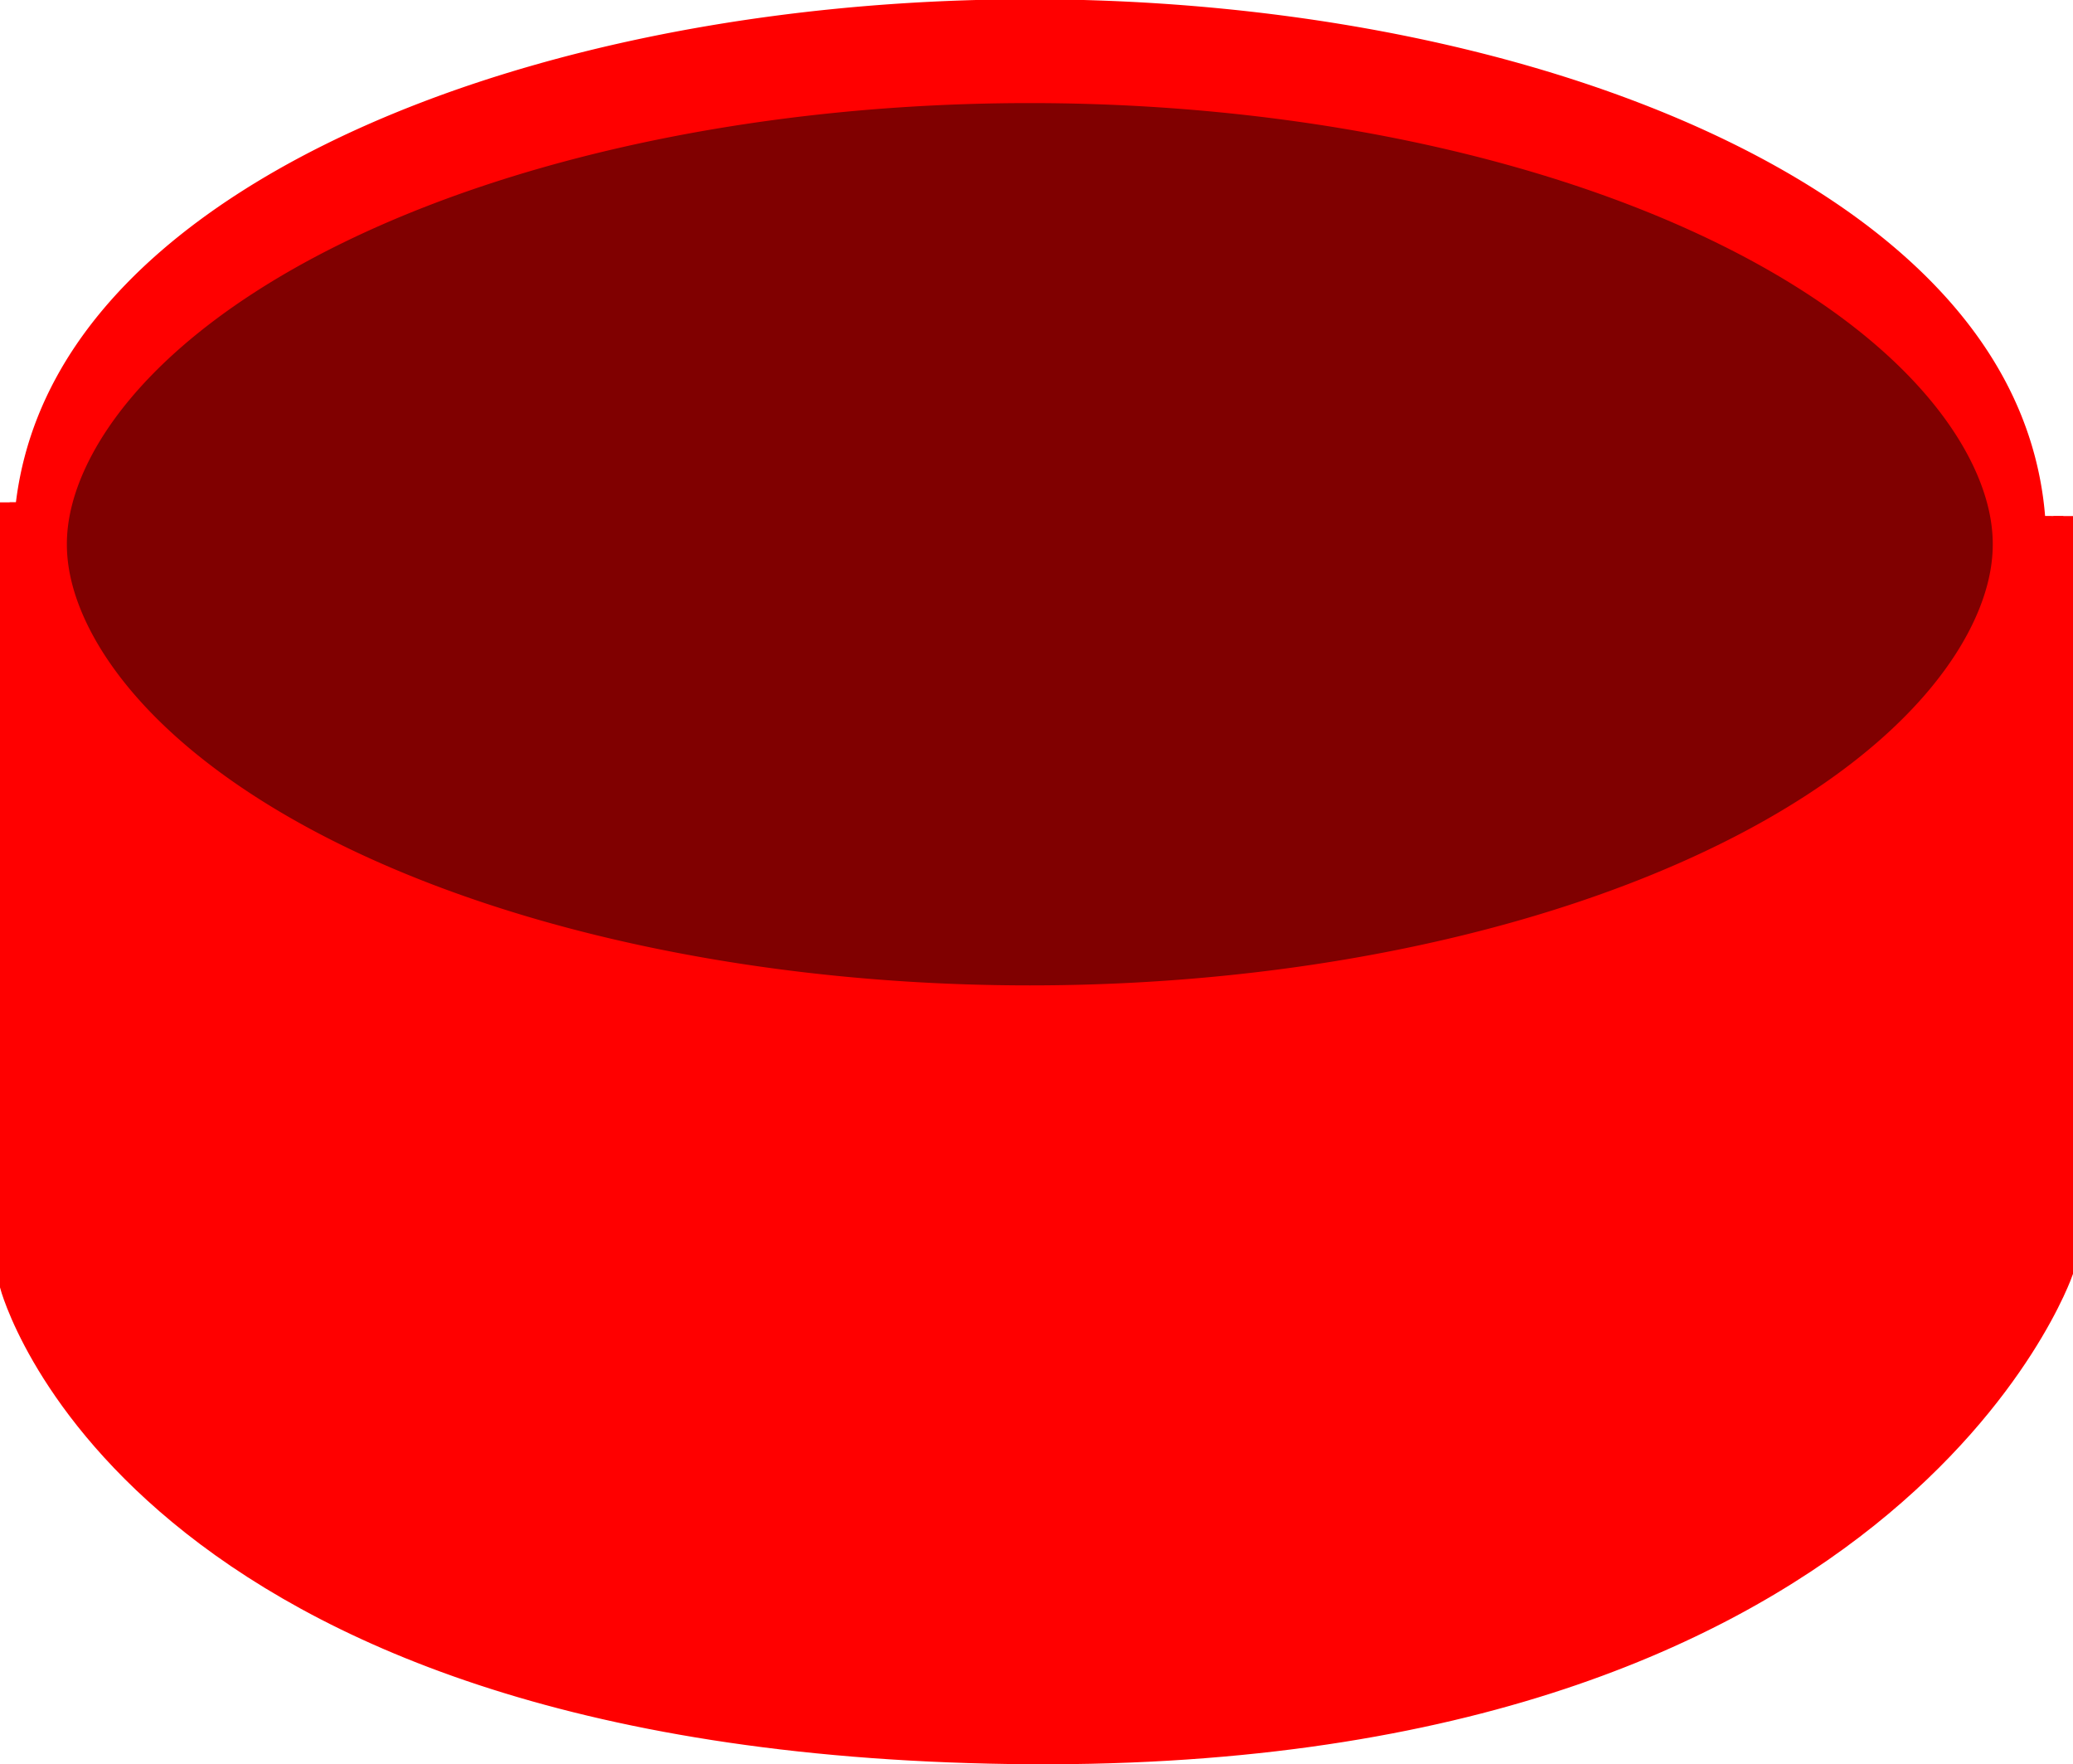 <?xml version="1.0" encoding="UTF-8" standalone="no"?>
<!-- Created with Inkscape (http://www.inkscape.org/) -->

<svg
   xmlns:dc="http://purl.org/dc/elements/1.1/"
   xmlns:cc="http://creativecommons.org/ns#"
   xmlns:rdf="http://www.w3.org/1999/02/22-rdf-syntax-ns#"
   xmlns:svg="http://www.w3.org/2000/svg"
   xmlns="http://www.w3.org/2000/svg"
   xmlns:sodipodi="http://sodipodi.sourceforge.net/DTD/sodipodi-0.dtd"
   xmlns:inkscape="http://www.inkscape.org/namespaces/inkscape"
   width="77.5"
   height="65.937"
   id="svg2"
   version="1.1"
   inkscape:version="0.92.3 (2405546, 2018-03-11)"
   sodipodi:docname="2013-FR-04_ronde.svg">
  <defs
     id="defs4">
    <inkscape:perspective
       sodipodi:type="inkscape:persp3d"
       inkscape:vp_x="251 : 747.56887 : 1"
       inkscape:vp_y="0 : 245.07219 : 0"
       inkscape:vp_z="495.09448 : 740.46177 : 1"
       inkscape:persp3d-origin="372.04724 : 651.64915 : 1"
       id="perspective2985" />
  </defs>
  <sodipodi:namedview
     id="base"
     pagecolor="#ffffff"
     bordercolor="#666666"
     borderopacity="1.0"
     inkscape:pageopacity="0.0"
     inkscape:pageshadow="2"
     inkscape:zoom="2"
     inkscape:cx="-100"
     inkscape:cy="50.624557"
     inkscape:document-units="px"
     inkscape:current-layer="layer1"
     showgrid="false"
     fit-margin-top="0"
     fit-margin-left="0"
     fit-margin-right="0"
     fit-margin-bottom="0"
     inkscape:window-width="1920"
     inkscape:window-height="1017"
     inkscape:window-x="-8"
     inkscape:window-y="-8"
     inkscape:window-maximized="1" />
  <g
     inkscape:label="Layer 1"
     inkscape:groupmode="layer"
     id="layer1"
     transform="translate(-2.5,-0.447)">
    <g
       id="g817"
       inkscape:export-xdpi="94"
       inkscape:export-ydpi="94">
      <path
         sodipodi:nodetypes="ccscc"
         inkscape:connector-curvature="0"
         id="path3047"
         d="m 2.861,19.224 0,29.266 c 0,0 4.416,17.045 37.389,17.525 33.064,0.482 39.389,-18.039 39.389,-18.039 l 0,-28.239"
         style="fill:#ff0000;stroke:#ff0000;stroke-width:0.74px;stroke-linecap:butt;stroke-linejoin:miter;stroke-opacity:1" />
      <path
         transform="matrix(1,0,0,1.94,-86,-81.762)"
         d="m 164,52.862 a 37,9.5 0 0 1 -37,9.5 37,9.5 0 0 1 -37,-9.5 37,9.5 0 0 1 37,-9.5 37,9.5 0 0 1 37,9.5 z"
         sodipodi:ry="9.5"
         sodipodi:rx="37"
         sodipodi:cy="52.862183"
         sodipodi:cx="127"
         id="path3015"
         style="fill:#800000;stroke:#ff0000;stroke-width:2;stroke-linecap:butt;stroke-linejoin:round;stroke-miterlimit:4;stroke-opacity:1;stroke-dasharray:none;stroke-dashoffset:0"
         sodipodi:type="arc" />
    </g>
  </g>
</svg>
